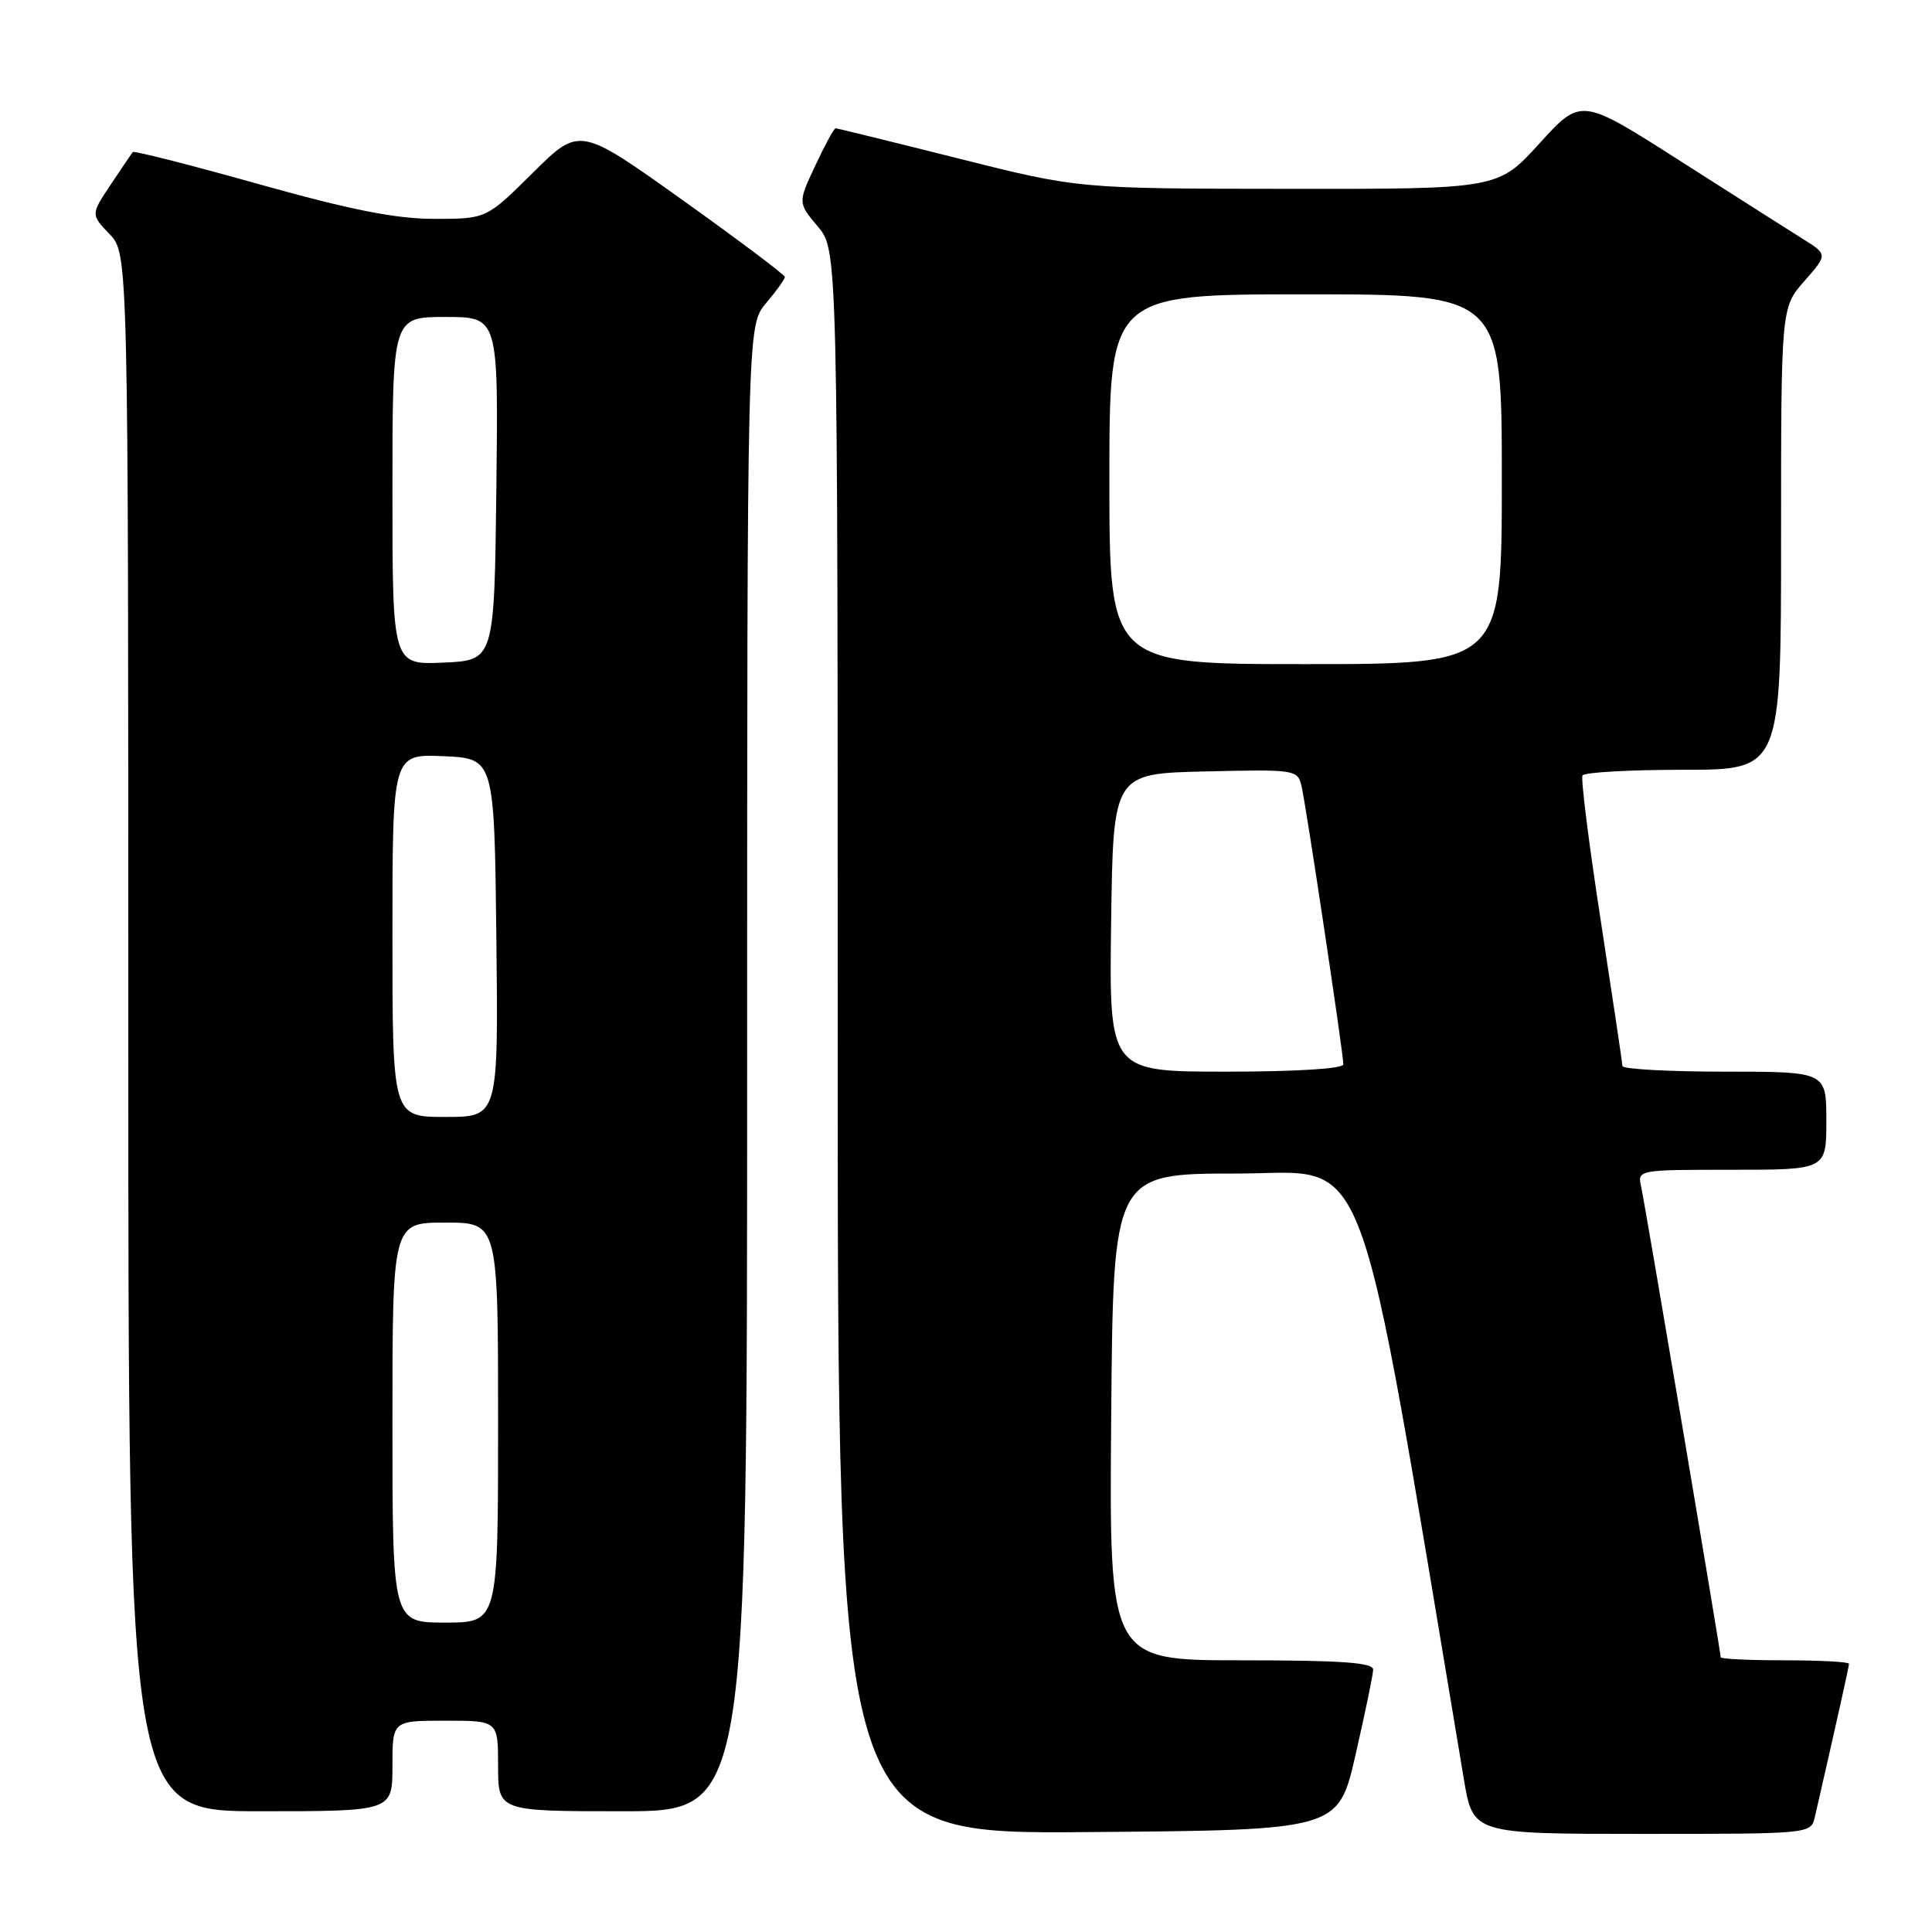 <?xml version="1.0" encoding="UTF-8" standalone="no"?>
<!DOCTYPE svg PUBLIC "-//W3C//DTD SVG 1.1//EN" "http://www.w3.org/Graphics/SVG/1.1/DTD/svg11.dtd" >
<svg xmlns="http://www.w3.org/2000/svg" xmlns:xlink="http://www.w3.org/1999/xlink" version="1.1" viewBox="0 0 256 256">
 <g >
 <path fill="currentColor"
d=" M 179.62 232.50 C 180.88 227.00 181.93 221.94 181.95 221.25 C 181.99 220.30 177.86 220.00 164.49 220.00 C 146.97 220.00 146.97 220.00 147.24 187.75 C 147.50 155.50 147.50 155.50 163.93 155.50 C 181.86 155.50 179.45 149.08 193.97 235.75 C 195.18 243.00 195.18 243.00 217.57 243.00 C 239.96 243.00 239.96 243.00 240.48 240.75 C 243.28 228.54 245.00 220.84 245.00 220.46 C 245.00 220.21 241.18 220.00 236.50 220.00 C 231.82 220.00 228.00 219.82 228.00 219.60 C 228.00 218.86 217.97 159.53 217.46 157.25 C 216.96 155.01 217.02 155.00 229.48 155.00 C 242.00 155.00 242.00 155.00 242.00 148.50 C 242.00 142.00 242.00 142.00 228.50 142.00 C 221.07 142.00 214.99 141.66 214.98 141.25 C 214.97 140.84 213.67 132.18 212.11 122.00 C 210.54 111.83 209.45 103.16 209.69 102.75 C 209.92 102.34 215.94 102.00 223.06 102.00 C 236.00 102.00 236.00 102.00 236.00 71.38 C 236.00 40.76 236.00 40.76 239.09 37.24 C 242.19 33.72 242.19 33.72 238.84 31.63 C 237.00 30.48 229.65 25.80 222.50 21.24 C 209.50 12.94 209.50 12.94 204.00 18.99 C 198.50 25.05 198.50 25.05 170.71 25.02 C 142.91 25.00 142.91 25.00 127.00 21.00 C 118.25 18.80 110.92 17.00 110.72 17.00 C 110.51 17.00 109.30 19.22 108.03 21.94 C 105.72 26.87 105.72 26.87 108.36 30.01 C 111.00 33.15 111.00 33.15 111.00 138.09 C 111.00 243.03 111.00 243.03 144.17 242.76 C 177.34 242.50 177.34 242.50 179.62 232.50 Z  M 52.00 234.00 C 52.00 228.00 52.00 228.00 59.00 228.00 C 66.00 228.00 66.00 228.00 66.00 234.00 C 66.00 240.00 66.00 240.00 82.50 240.00 C 99.00 240.00 99.00 240.00 99.00 141.58 C 99.00 43.15 99.00 43.15 101.50 40.18 C 102.88 38.55 104.00 36.98 104.00 36.70 C 104.00 36.42 97.88 31.82 90.40 26.48 C 76.79 16.77 76.79 16.77 70.62 22.88 C 64.45 29.00 64.45 29.00 57.57 29.00 C 52.44 29.00 46.53 27.83 34.29 24.40 C 25.26 21.86 17.75 19.95 17.59 20.15 C 17.44 20.34 16.12 22.28 14.67 24.46 C 12.03 28.42 12.03 28.42 14.51 31.02 C 17.00 33.61 17.00 33.61 17.00 136.80 C 17.00 240.00 17.00 240.00 34.50 240.00 C 52.00 240.00 52.00 240.00 52.00 234.00 Z  M 147.23 122.25 C 147.50 102.50 147.50 102.50 159.72 102.22 C 171.73 101.94 171.96 101.98 172.47 104.22 C 173.09 106.89 178.00 139.61 178.00 141.03 C 178.00 141.61 171.79 142.00 162.48 142.00 C 146.96 142.00 146.96 142.00 147.23 122.25 Z  M 147.00 63.50 C 147.00 39.00 147.00 39.00 173.00 39.00 C 199.00 39.00 199.00 39.00 199.00 63.50 C 199.00 88.00 199.00 88.00 173.00 88.00 C 147.00 88.00 147.00 88.00 147.00 63.50 Z  M 52.00 188.50 C 52.00 162.00 52.00 162.00 59.00 162.00 C 66.00 162.00 66.00 162.00 66.00 188.50 C 66.00 215.00 66.00 215.00 59.00 215.00 C 52.00 215.00 52.00 215.00 52.00 188.50 Z  M 52.00 123.95 C 52.00 99.91 52.00 99.91 58.75 100.20 C 65.50 100.50 65.50 100.50 65.77 124.25 C 66.04 148.00 66.04 148.00 59.02 148.00 C 52.00 148.00 52.00 148.00 52.00 123.95 Z  M 52.00 65.05 C 52.00 42.00 52.00 42.00 59.02 42.00 C 66.04 42.00 66.04 42.00 65.77 64.75 C 65.50 87.50 65.50 87.50 58.75 87.80 C 52.00 88.09 52.00 88.09 52.00 65.05 Z "/>
</g>
</svg>